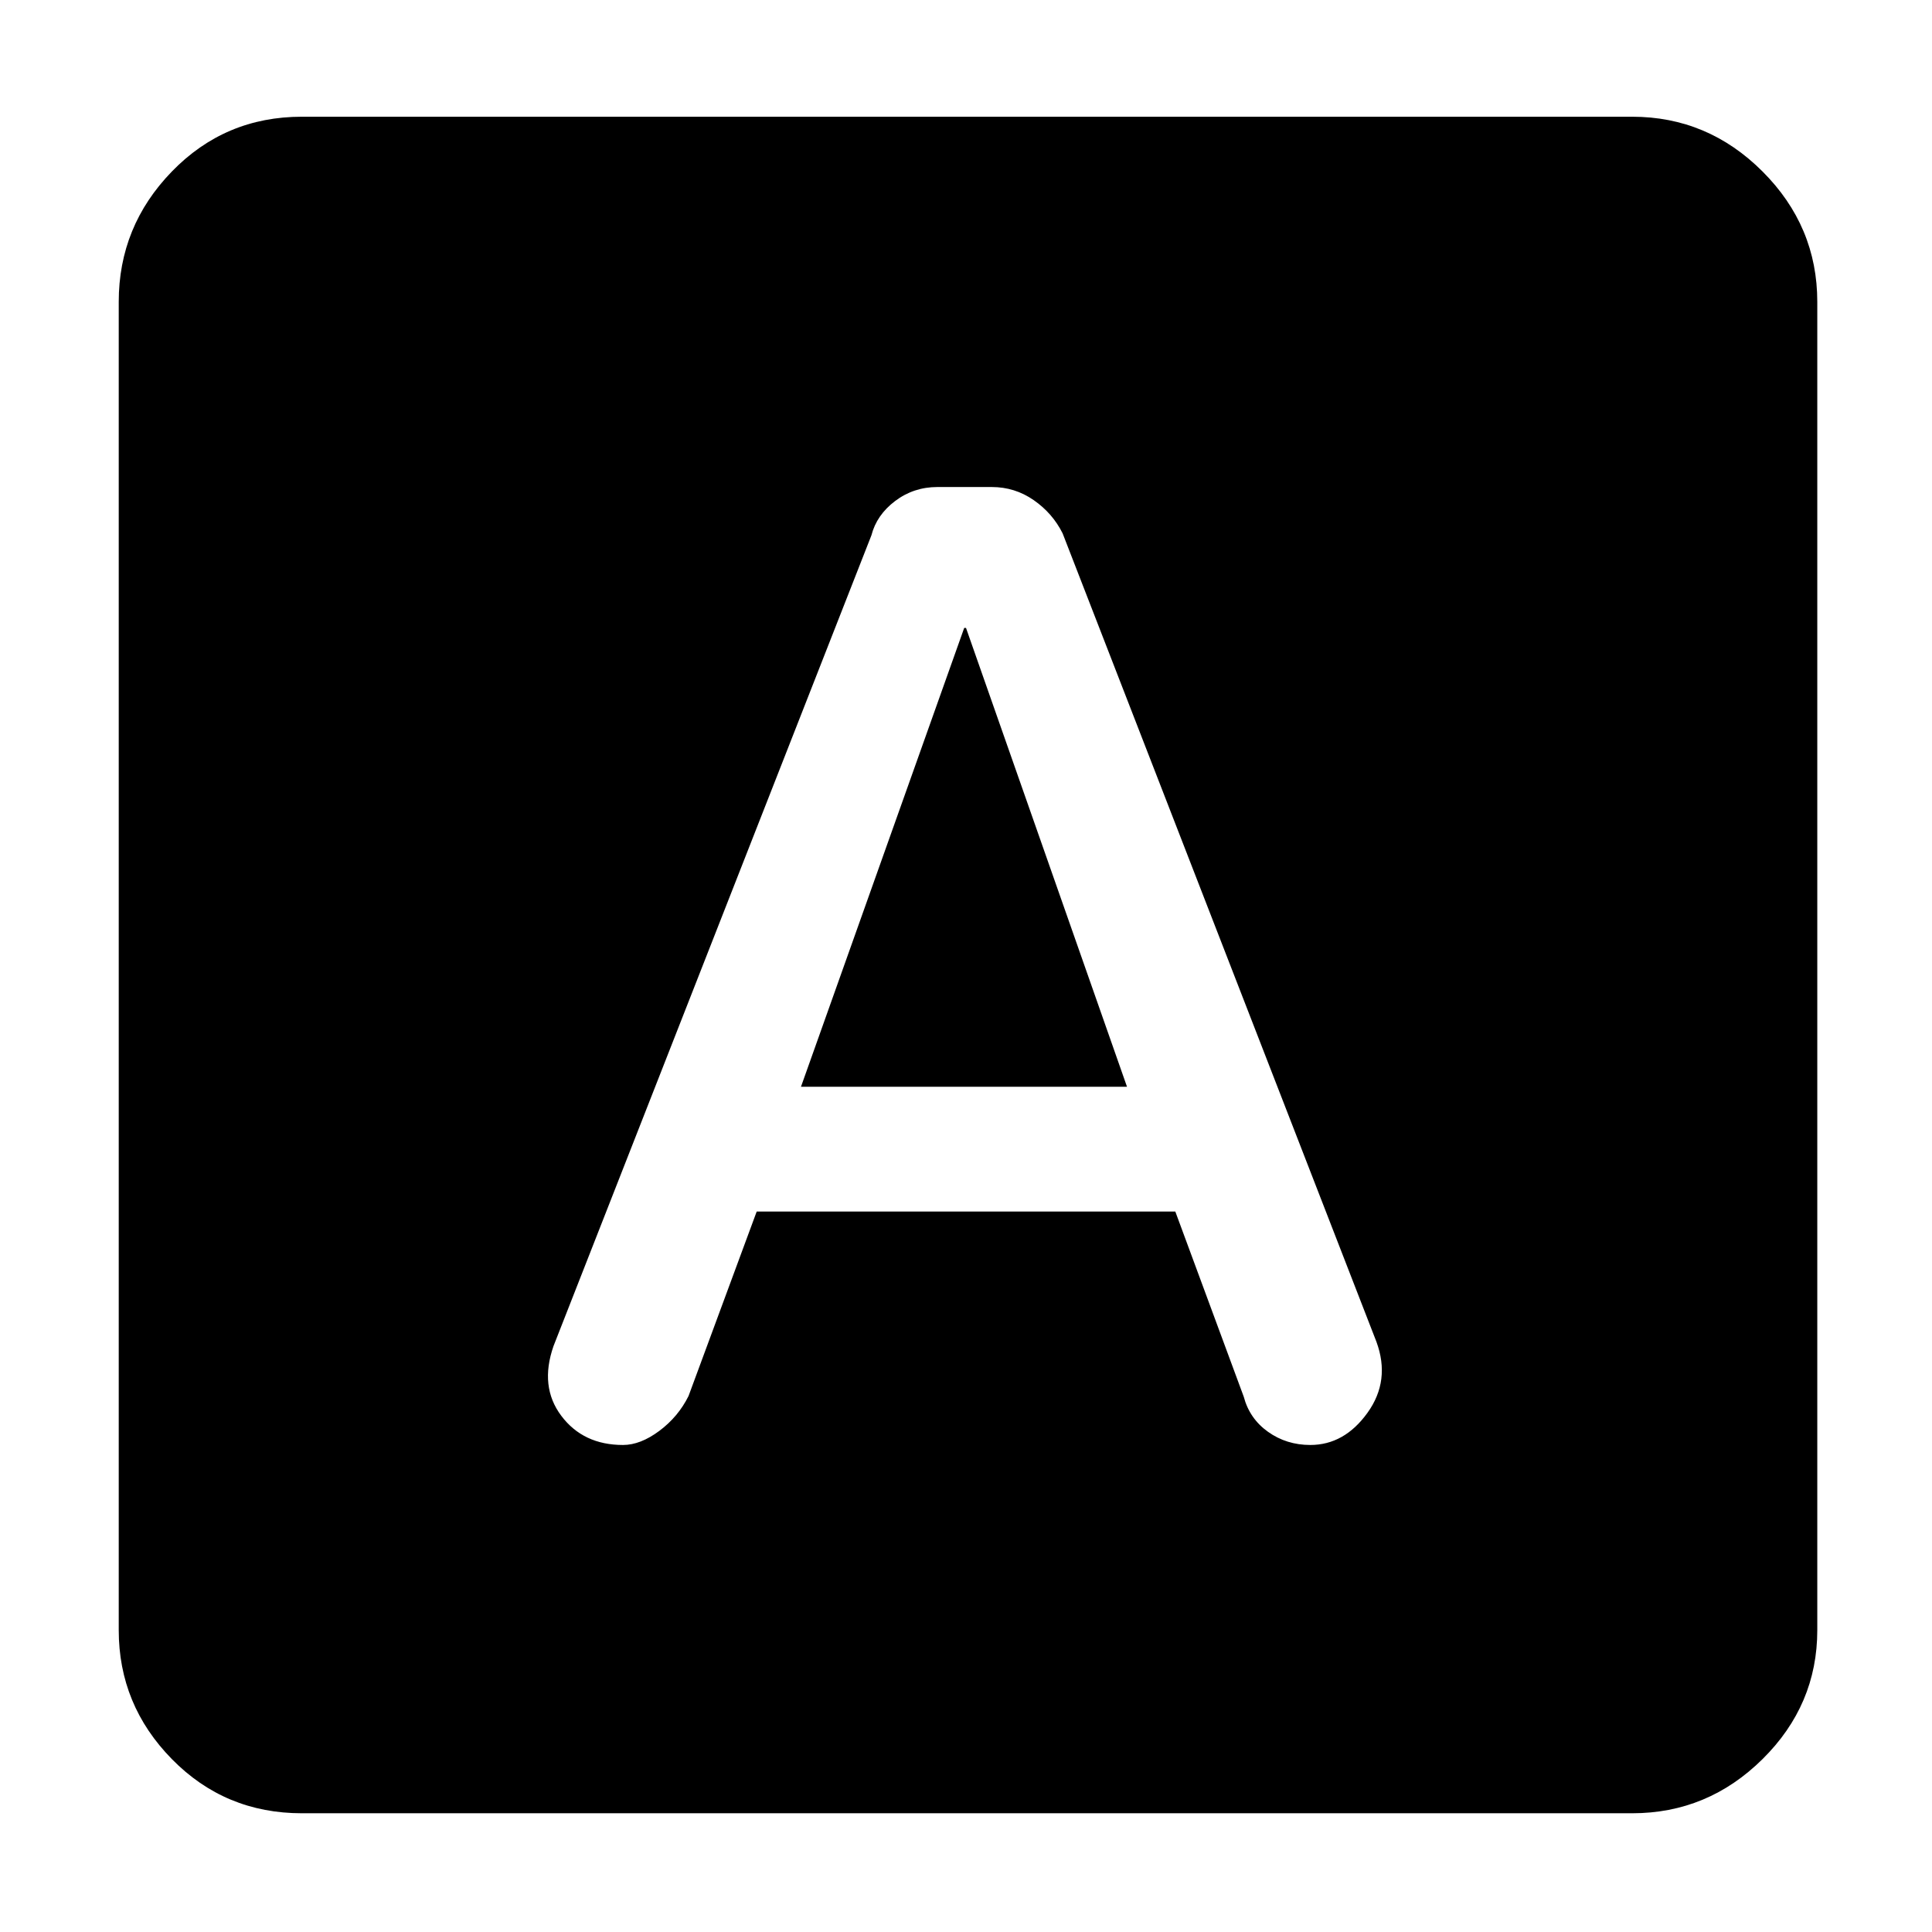 <svg xmlns="http://www.w3.org/2000/svg" height="48" viewBox="0 -960 960 960" width="48"><path d="M376-358h208l34 92q2.89 10.92 12.07 17.46 9.19 6.54 21.01 6.54 16.92 0 28.42-16t4.45-35.24L528-695q-5-10-14.37-16.5t-20.82-6.5H465.8q-11.8 0-21 6.94T433-694L275.05-291.18Q268-271 278.9-256.5q10.89 14.5 30.68 14.5 8.63 0 18.03-7 9.39-7 14.52-17.33L376-358Zm22-62 81.11-228h.89l80 228H398ZM150-59q-38.18 0-64.59-26.91Q59-112.82 59-150v-660q0-37.59 26.41-64.79Q111.82-902 150-902h661q37.59 0 64.79 27.21Q903-847.59 903-810v660q0 37.18-27.21 64.09Q848.59-59 811-59H150Z"/></svg>